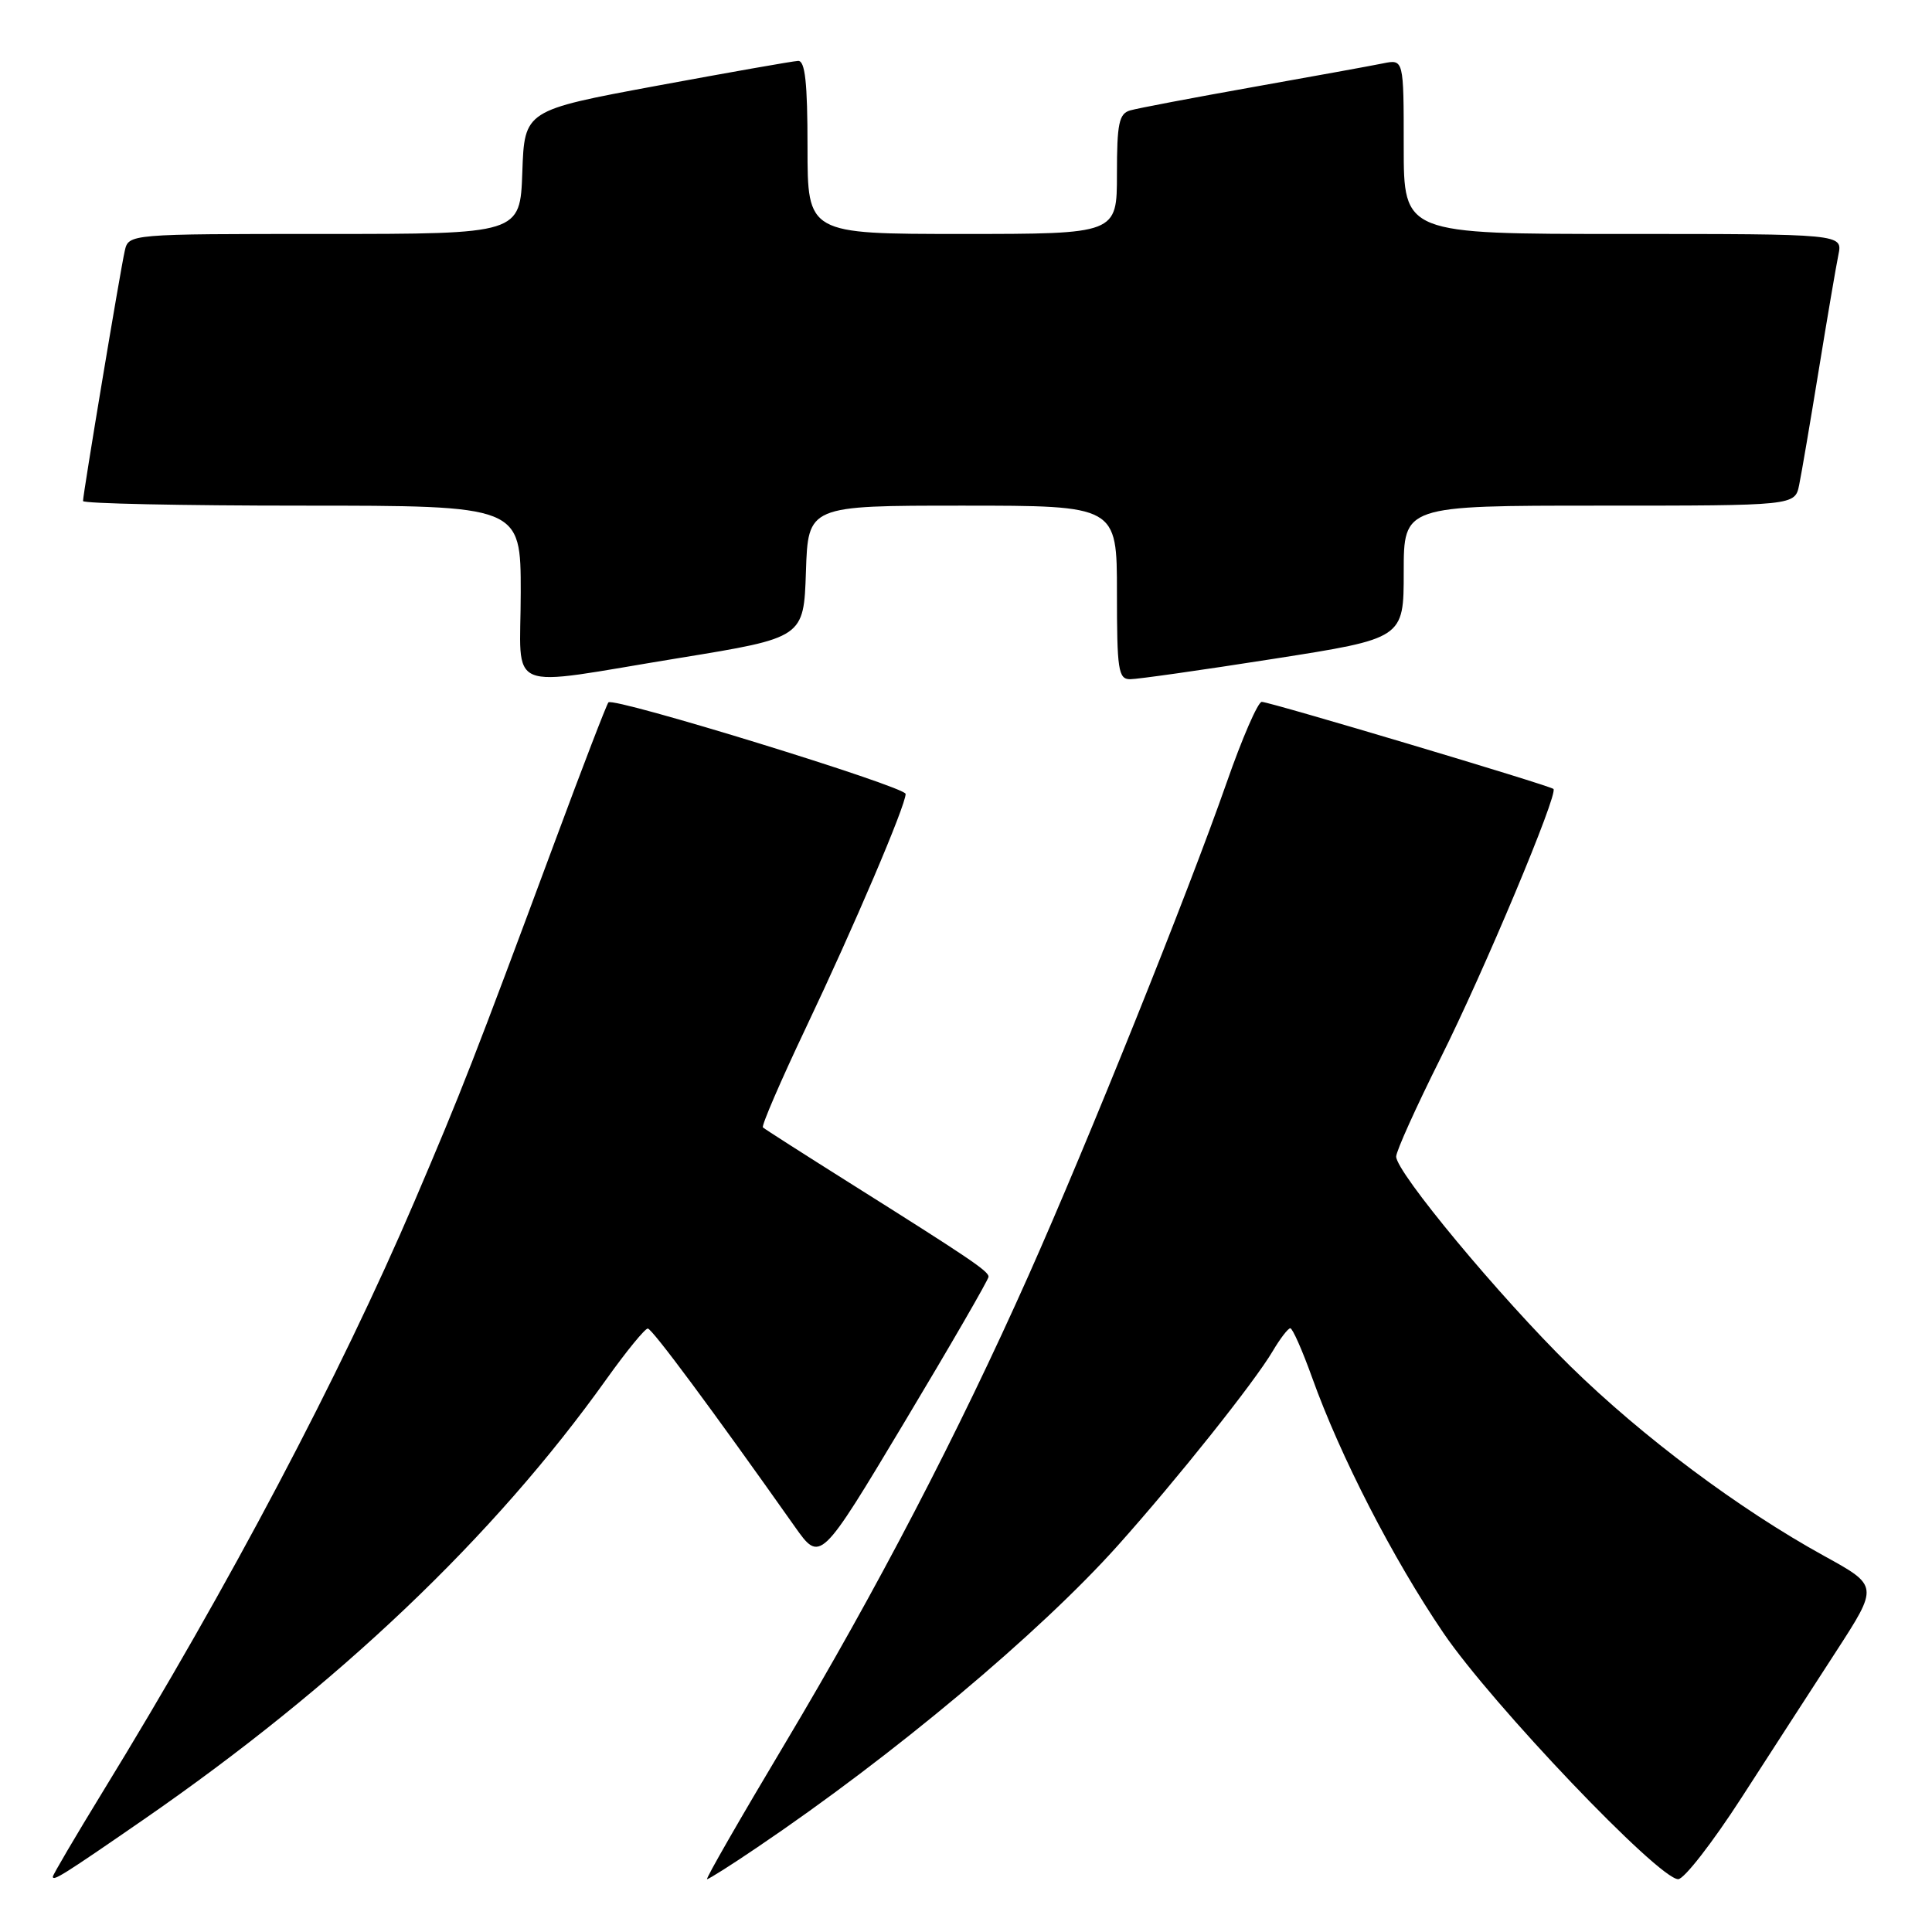 <?xml version="1.0" encoding="UTF-8" standalone="no"?>
<!DOCTYPE svg PUBLIC "-//W3C//DTD SVG 1.1//EN" "http://www.w3.org/Graphics/SVG/1.1/DTD/svg11.dtd" >
<svg xmlns="http://www.w3.org/2000/svg" xmlns:xlink="http://www.w3.org/1999/xlink" version="1.1" viewBox="0 0 256 256">
 <g >
 <path fill="currentColor"
d=" M 19.00 241.12 C 44.81 223.28 65.43 203.67 80.36 182.74 C 83.01 179.03 85.47 176.02 85.84 176.04 C 86.42 176.07 94.30 186.69 105.31 202.28 C 108.69 207.06 108.69 207.06 119.84 188.45 C 125.98 178.21 130.99 169.54 130.99 169.17 C 130.97 168.42 128.46 166.73 112.50 156.69 C 106.45 152.88 101.32 149.60 101.09 149.39 C 100.87 149.19 103.42 143.28 106.75 136.26 C 113.13 122.84 120.00 106.75 120.00 105.20 C 120.00 104.24 81.32 92.33 80.62 93.07 C 80.39 93.31 77.20 101.60 73.53 111.50 C 62.79 140.42 61.17 144.57 54.92 159.19 C 45.04 182.29 30.38 210.07 13.65 237.36 C 9.99 243.34 7.00 248.43 7.00 248.67 C 7.00 249.32 8.46 248.40 19.00 241.12 Z  M 100.30 244.81 C 118.37 232.61 137.74 216.39 148.16 204.74 C 155.97 196.00 166.20 183.17 168.65 179.02 C 169.63 177.36 170.68 176.00 170.97 176.00 C 171.27 176.00 172.57 178.94 173.86 182.53 C 177.61 193.00 184.56 206.51 191.25 216.36 C 197.66 225.80 219.78 249.00 222.37 249.00 C 223.15 249.00 226.91 244.16 230.73 238.25 C 234.55 232.34 240.20 223.59 243.30 218.82 C 248.92 210.14 248.92 210.14 241.71 206.17 C 230.45 199.97 217.63 190.39 208.10 181.05 C 198.73 171.86 185.00 155.33 185.00 153.25 C 185.00 152.54 187.64 146.69 190.87 140.23 C 196.63 128.73 206.51 105.15 205.84 104.54 C 205.33 104.07 168.24 93.00 167.19 93.00 C 166.68 93.00 164.58 97.84 162.52 103.75 C 157.39 118.42 144.13 151.41 136.29 169.00 C 126.92 190.02 116.17 210.66 103.98 231.08 C 98.09 240.94 93.46 249.00 93.69 249.00 C 93.92 249.00 96.90 247.12 100.30 244.81 Z  M 90.00 87.19 C 106.50 84.50 106.50 84.50 106.79 75.75 C 107.08 67.00 107.08 67.00 127.54 67.00 C 148.00 67.00 148.00 67.00 148.00 78.50 C 148.00 88.78 148.18 90.00 149.75 90.00 C 150.71 90.00 159.26 88.79 168.75 87.30 C 186.00 84.60 186.00 84.60 186.00 75.80 C 186.00 67.00 186.00 67.00 211.92 67.00 C 237.84 67.00 237.84 67.00 238.40 64.25 C 238.71 62.74 239.88 55.88 241.00 49.00 C 242.12 42.12 243.29 35.26 243.60 33.75 C 244.16 31.00 244.16 31.00 215.08 31.00 C 186.00 31.00 186.00 31.00 186.00 19.42 C 186.00 7.84 186.00 7.84 183.25 8.40 C 181.74 8.71 173.97 10.12 166.00 11.54 C 158.03 12.96 150.71 14.35 149.75 14.63 C 148.27 15.06 148.00 16.37 148.00 23.07 C 148.00 31.00 148.00 31.00 127.50 31.00 C 107.00 31.00 107.00 31.00 107.00 19.50 C 107.00 10.93 106.68 8.02 105.75 8.07 C 105.06 8.10 96.62 9.59 87.00 11.37 C 69.50 14.62 69.50 14.62 69.21 22.81 C 68.92 31.00 68.92 31.00 42.98 31.00 C 17.04 31.00 17.04 31.00 16.53 33.25 C 15.94 35.83 11.00 65.46 11.00 66.39 C 11.00 66.72 24.05 67.00 40.00 67.00 C 69.00 67.00 69.00 67.00 69.00 78.50 C 69.00 92.10 66.41 91.03 90.00 87.19 Z "/>
</g>
</svg>